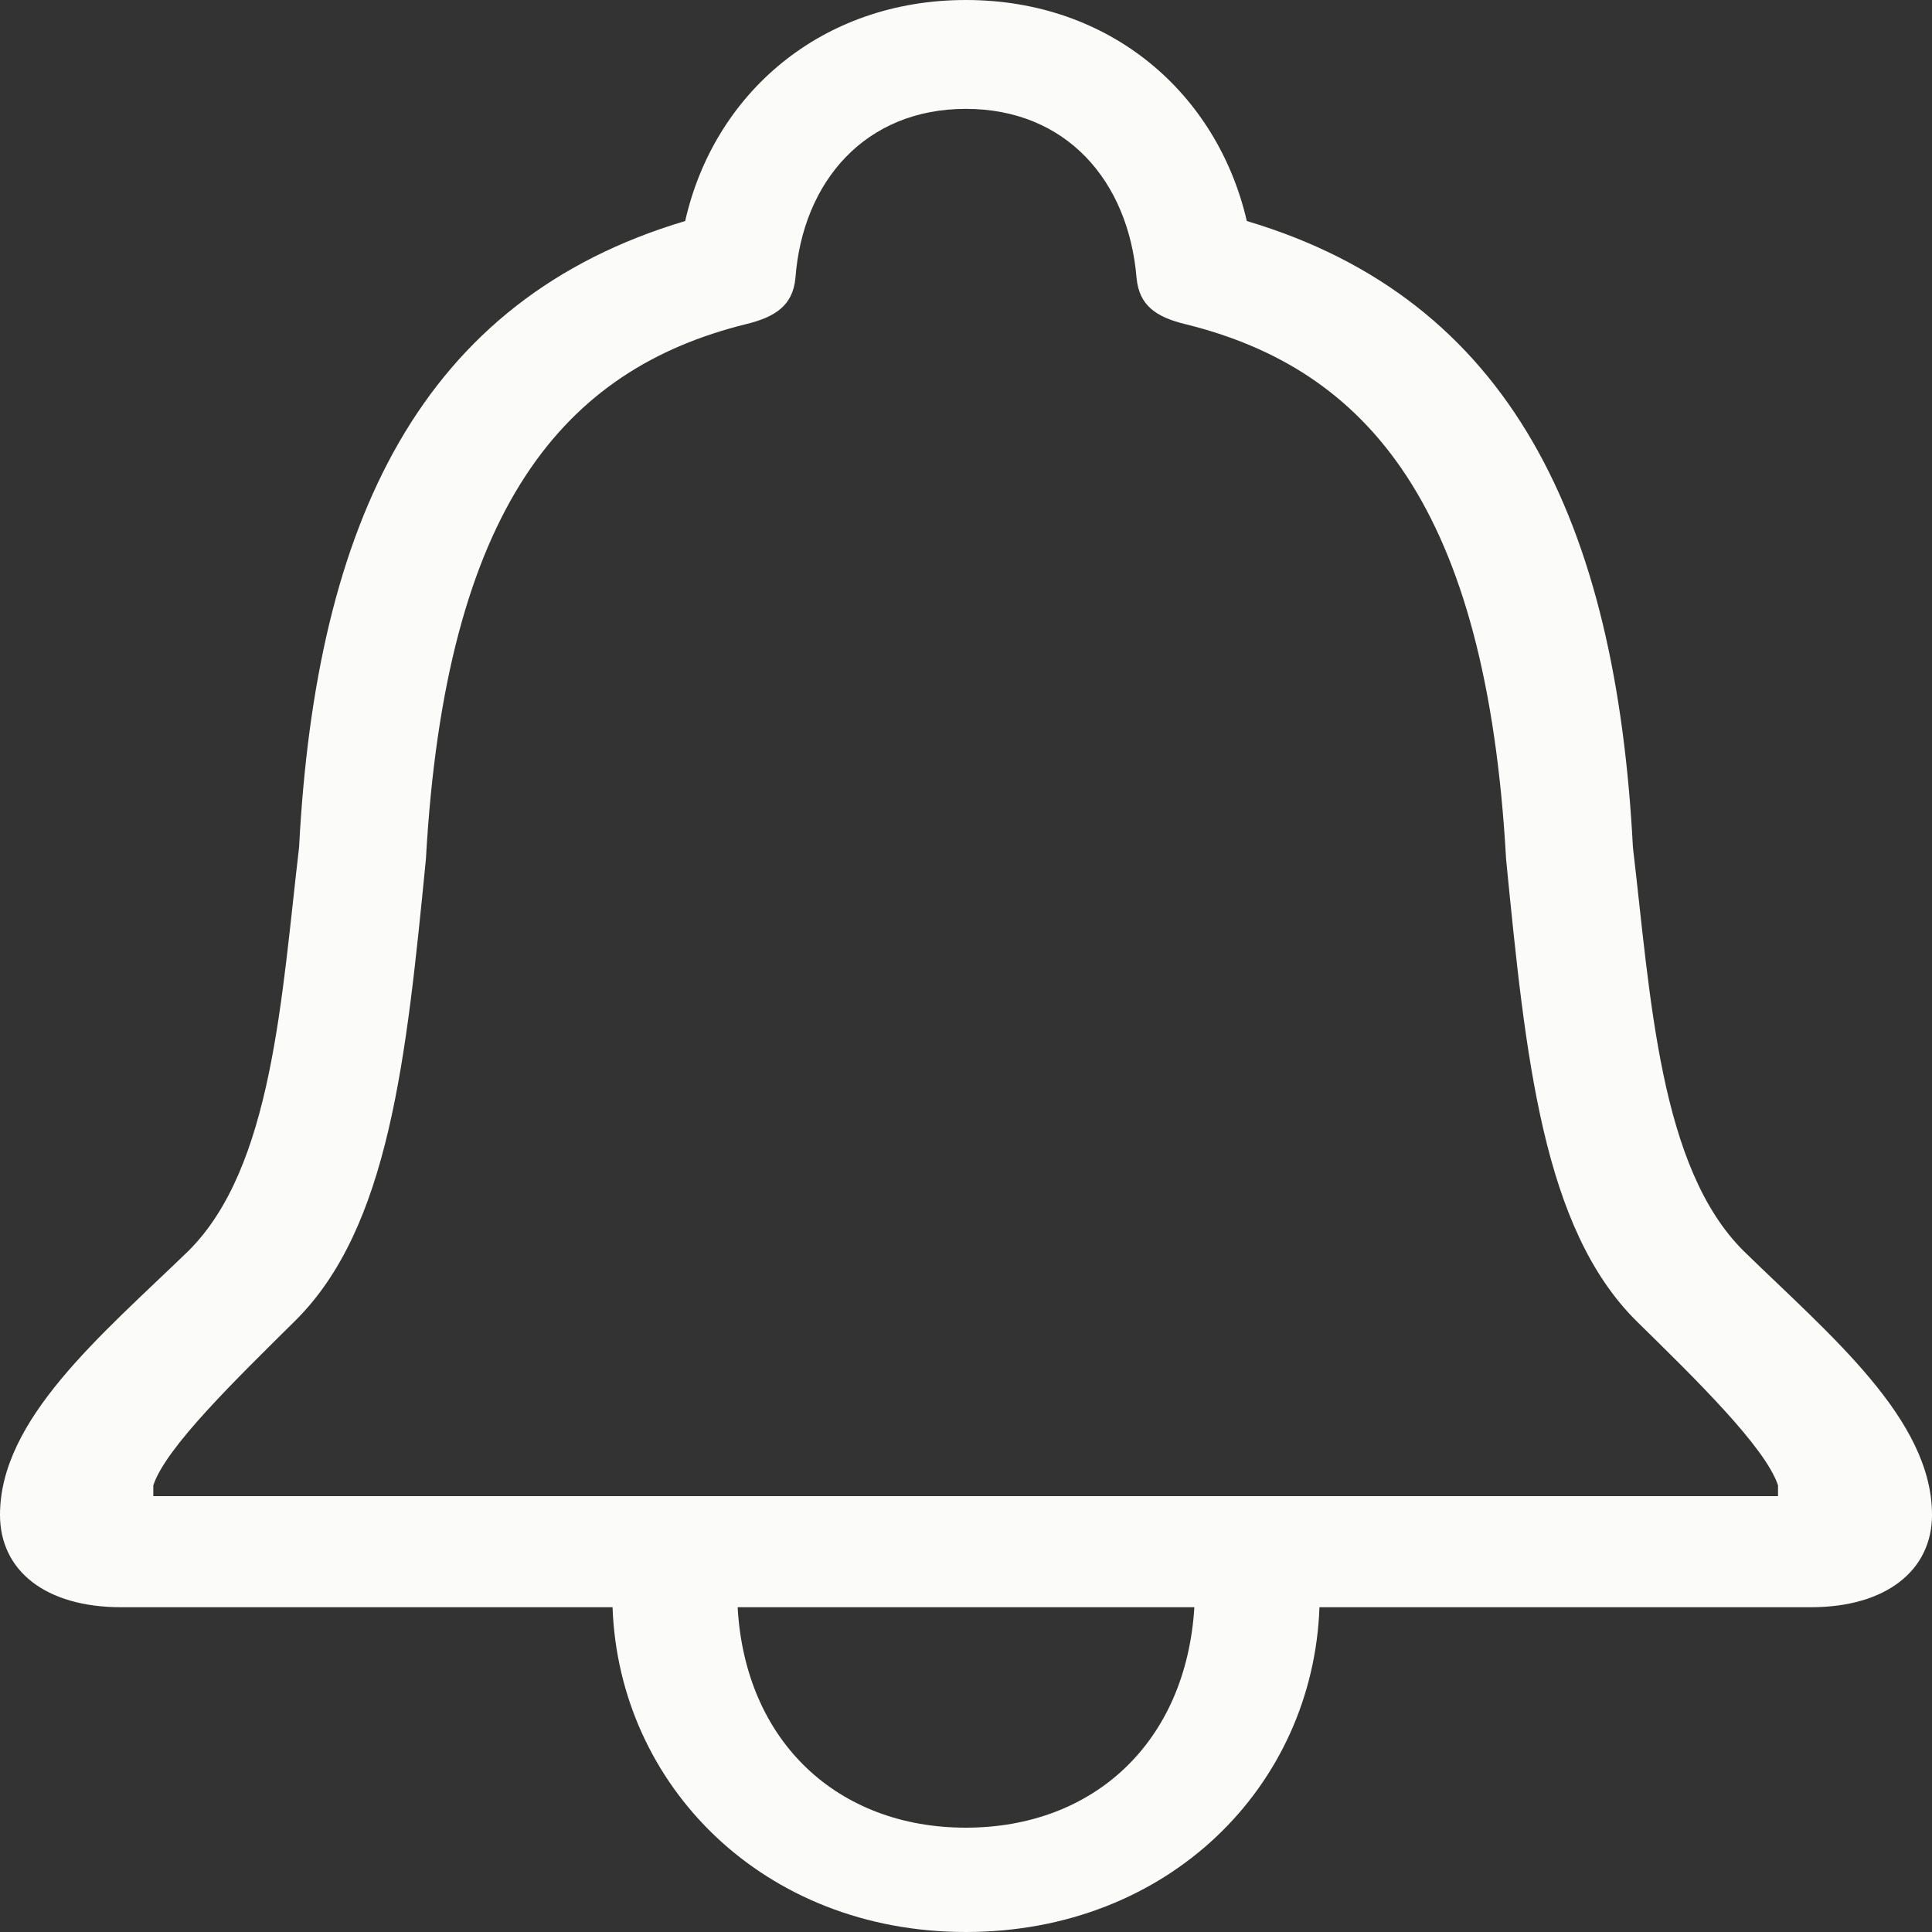 <svg width="20" height="20" viewBox="0 0 20 20" fill="none" xmlns="http://www.w3.org/2000/svg">
<rect x="0" y="0" width="20" height="20" fill="#333333" stroke="none"/>
<path d="M0 15.682C0 16.26 0.472 16.638 1.254 16.638H6.341C6.407 18.483 7.901 20 9.998 20C12.098 20 13.593 18.49 13.659 16.638H18.746C19.52 16.638 20 16.26 20 15.682C20 14.692 18.949 13.827 18.054 12.954C17.177 12.089 17.087 10.322 16.904 8.772C16.729 5.404 15.642 3.102 12.907 2.288C12.601 0.968 11.497 0 9.998 0C8.503 0 7.391 0.968 7.093 2.288C4.358 3.102 3.271 5.404 3.096 8.772C2.913 10.322 2.823 12.089 1.946 12.954C1.043 13.827 0 14.692 0 15.682ZM1.587 15.488V15.376C1.717 14.983 2.439 14.284 3.052 13.676C4.03 12.712 4.206 10.957 4.409 8.894C4.612 5.239 5.847 3.822 7.717 3.357C8.029 3.282 8.206 3.161 8.234 2.881C8.309 1.873 8.962 1.127 9.998 1.127C11.038 1.127 11.683 1.873 11.766 2.881C11.794 3.161 11.964 3.282 12.276 3.357C14.153 3.822 15.388 5.239 15.591 8.894C15.794 10.957 15.97 12.712 16.941 13.676C17.561 14.284 18.275 14.983 18.406 15.376V15.488H1.587ZM7.636 16.638H12.364C12.278 18.035 11.323 18.92 9.998 18.92C8.677 18.92 7.714 18.035 7.636 16.638Z" fill="#FBFBFA"/>
</svg>
